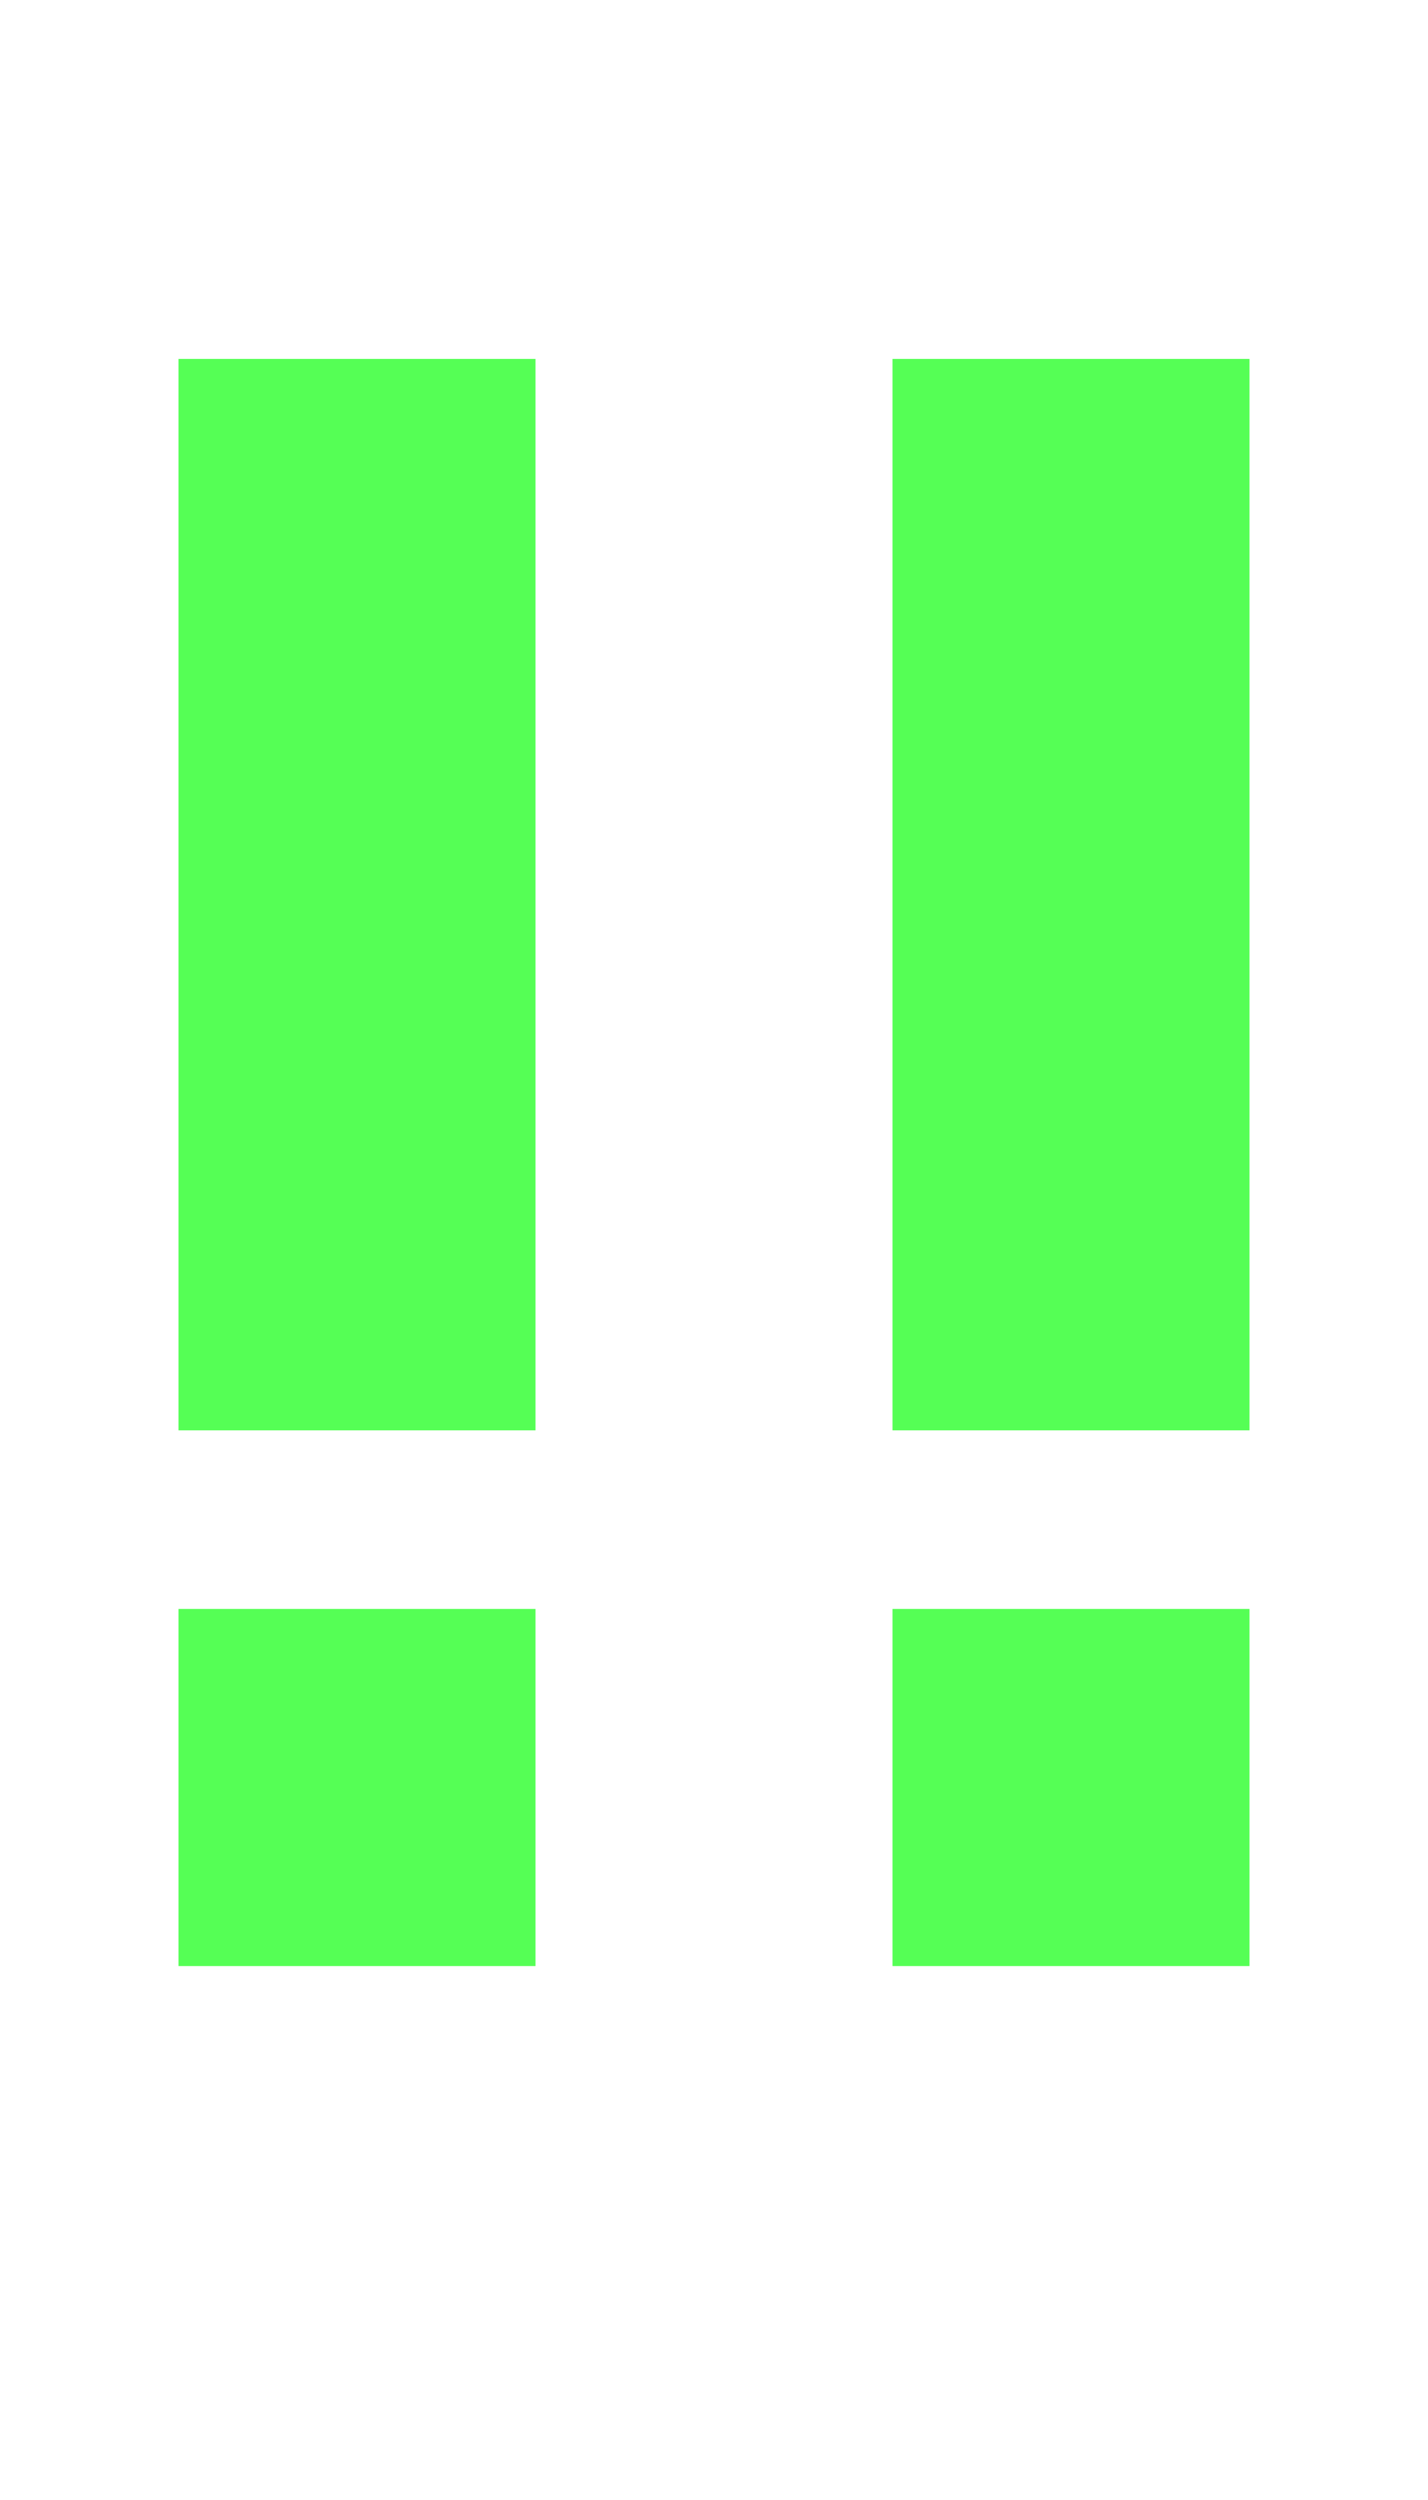 <?xml version="1.0" encoding="UTF-8"?>
  <svg xmlns="http://www.w3.org/2000/svg" viewBox="0 0 8 14">
    <path fill="#55FF55" d="m1,8.01V2.01h2v6H1Zm0,1h2v2H1v-2Zm4-1V2.01h2v6h-2Zm0,1h2v2h-2v-2Z" />
  </svg>
